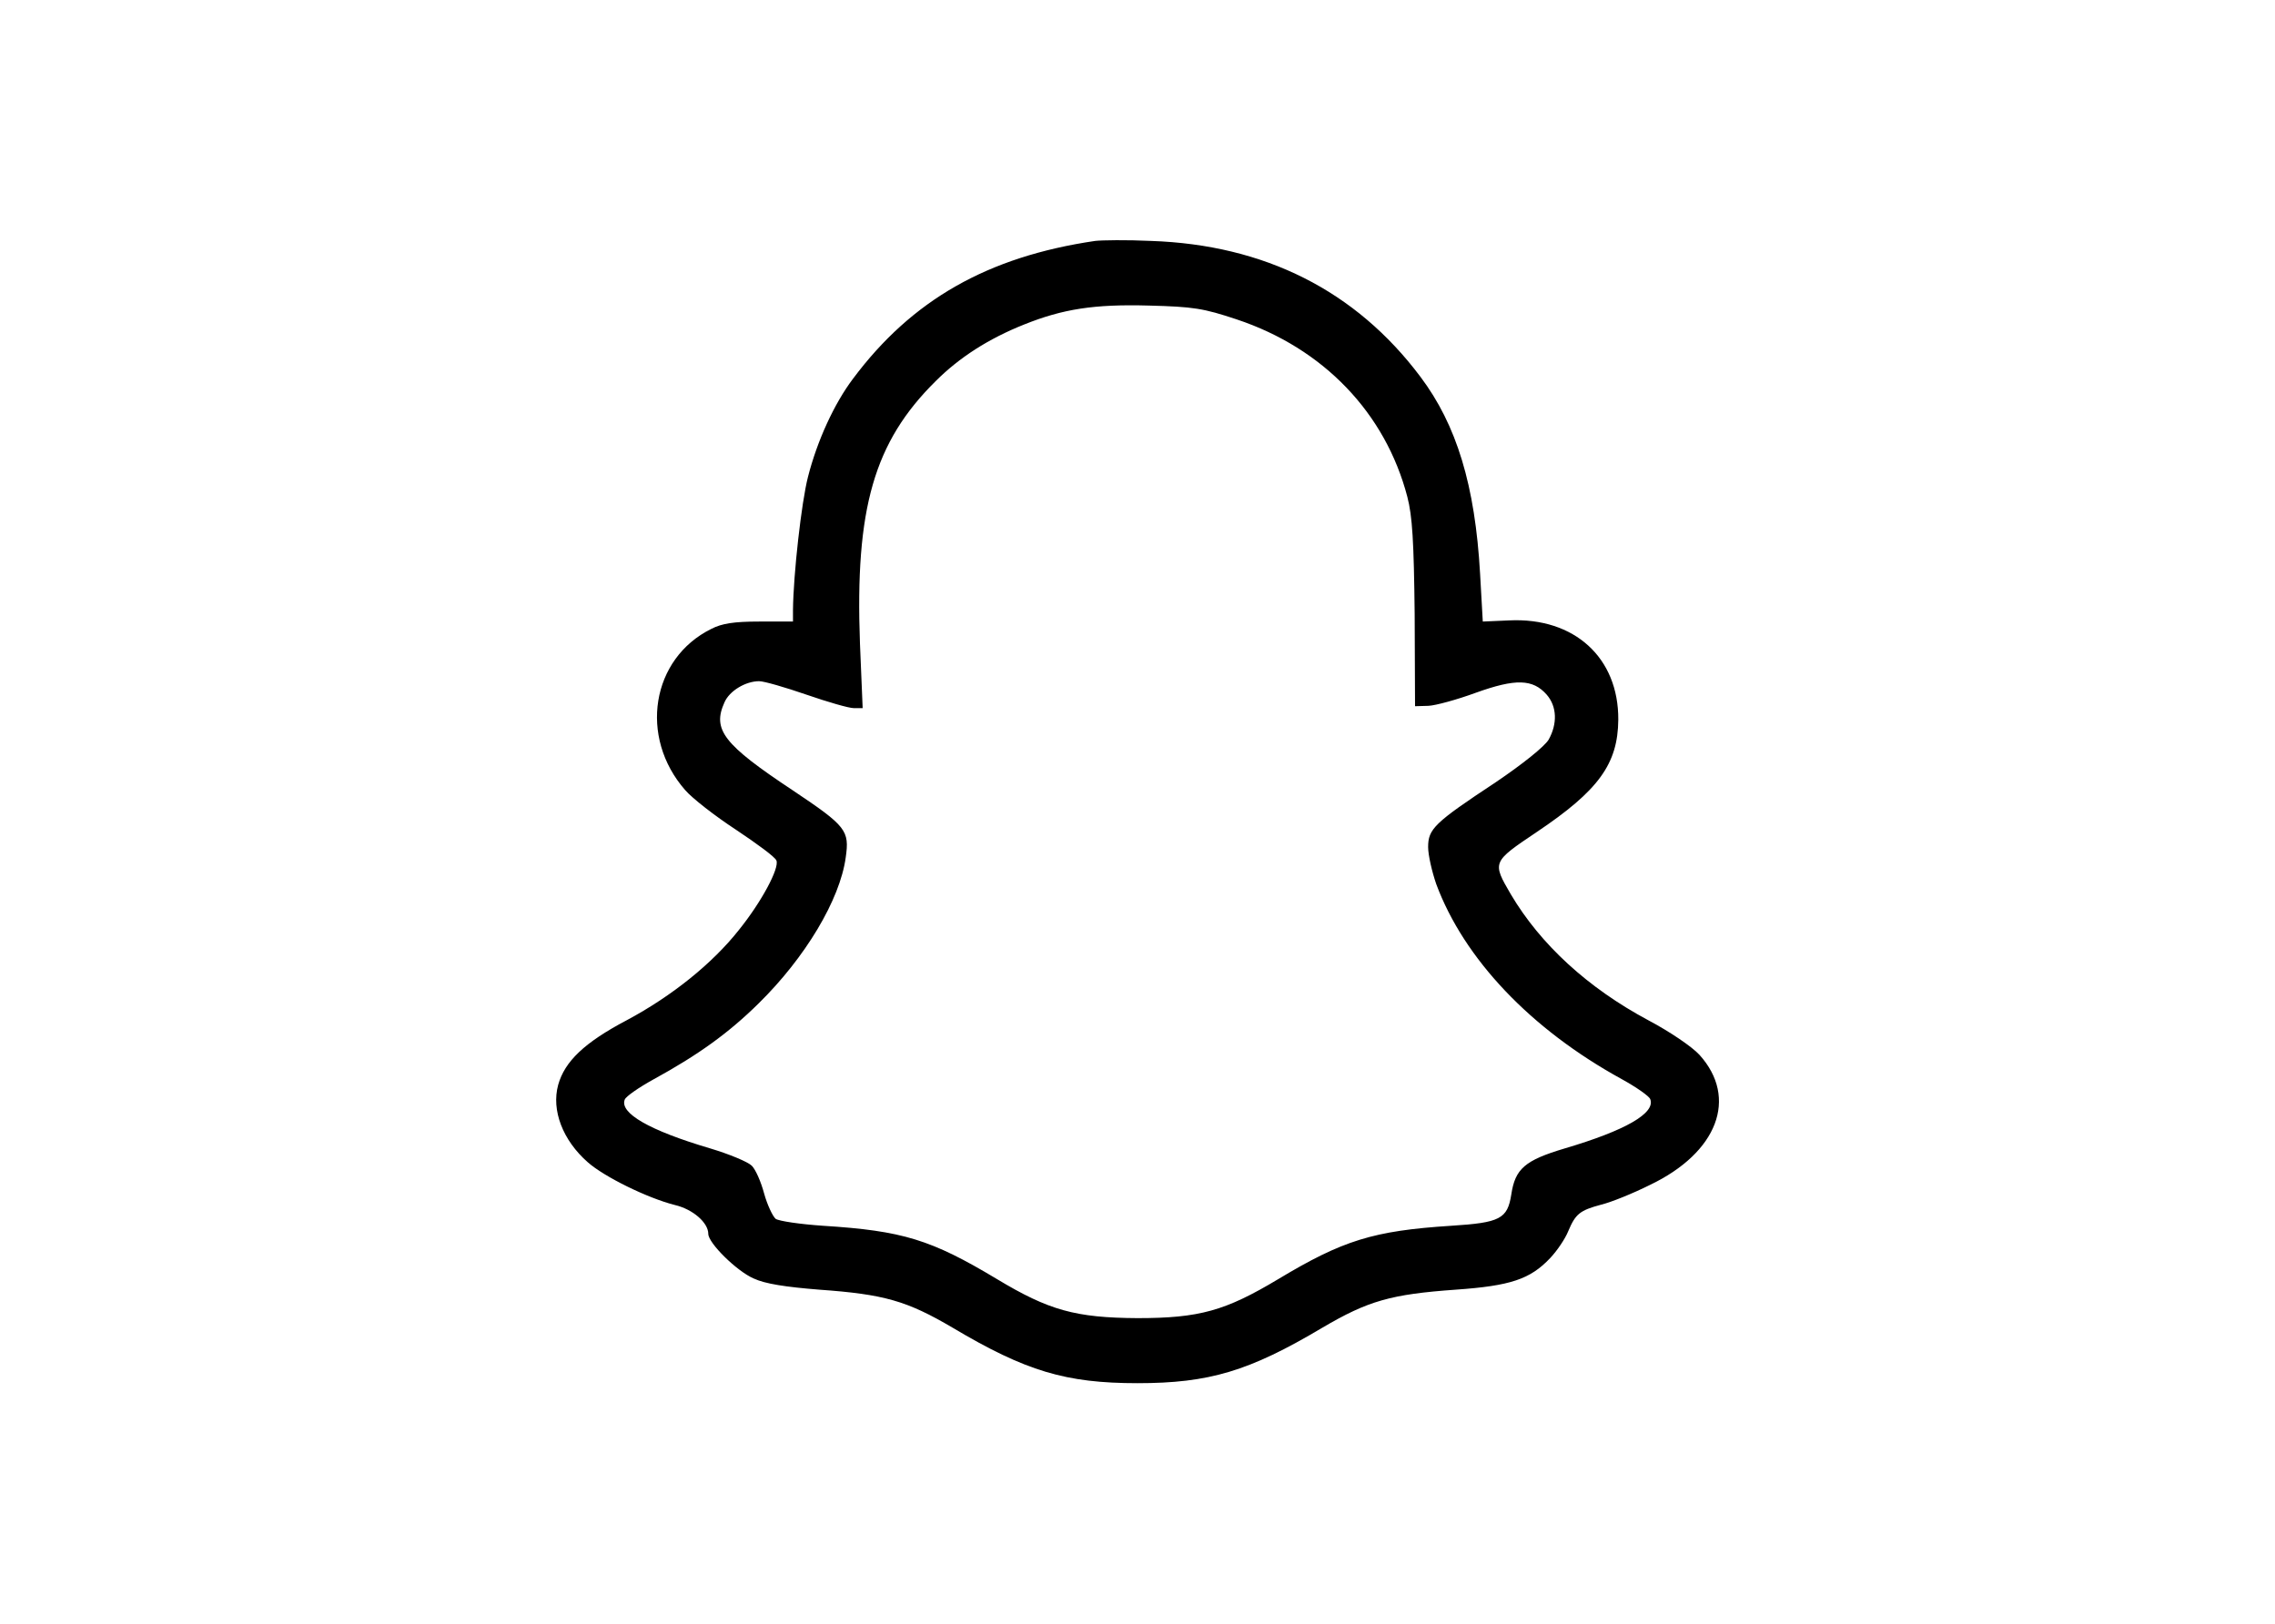 <?xml version="1.0" standalone="no"?>
<!DOCTYPE svg PUBLIC "-//W3C//DTD SVG 20010904//EN"
 "http://www.w3.org/TR/2001/REC-SVG-20010904/DTD/svg10.dtd">
<svg version="1.0" xmlns="http://www.w3.org/2000/svg"
 width="591pt" height="422pt" viewBox="0 0 591 422"
 preserveAspectRatio="xMidYMid meet">

<g transform="translate(0,422) scale(0.1,-0.1)"
fill="#000000" stroke="none">
<path d="M2845 3594 c-279 -41 -476 -153 -629 -358 -49 -65 -93 -161 -117
-255 -17 -66 -38 -253 -39 -346 l0 -30 -88 0 c-65 0 -97 -5 -124 -19 -156 -77
-189 -281 -68 -419 18 -21 77 -67 132 -103 54 -36 102 -71 105 -80 8 -20 -39
-108 -98 -181 -68 -86 -173 -171 -291 -234 -110 -58 -161 -107 -178 -168 -18
-66 12 -144 77 -201 43 -38 155 -93 226 -111 47 -11 87 -46 87 -75 0 -24 74
-97 118 -116 30 -14 83 -22 170 -29 169 -12 228 -29 347 -99 190 -113 294
-144 480 -144 186 0 290 31 480 144 119 70 178 87 347 99 142 10 193 27 245
82 18 19 39 50 47 70 19 45 30 54 86 69 25 6 82 29 126 51 176 84 230 226 129
338 -19 21 -78 61 -133 90 -157 84 -280 197 -357 327 -49 84 -49 84 67 162
161 108 211 177 212 292 1 161 -114 266 -283 258 l-69 -3 -7 124 c-13 230 -61
387 -155 512 -168 224 -405 343 -700 353 -63 3 -128 2 -145 0z m368 -204 c225
-75 386 -243 443 -461 13 -50 17 -116 19 -304 l1 -240 35 1 c19 1 74 16 123
34 103 37 148 36 184 -5 27 -31 28 -76 5 -117 -11 -18 -67 -63 -138 -111 -159
-105 -175 -121 -175 -168 0 -21 10 -64 21 -96 72 -194 245 -377 482 -507 38
-21 71 -44 74 -52 14 -36 -63 -81 -222 -128 -104 -31 -129 -53 -139 -120 -10
-63 -29 -73 -156 -81 -203 -13 -282 -38 -450 -139 -137 -82 -204 -101 -365
-101 -161 1 -230 20 -366 102 -170 102 -244 125 -451 138 -59 4 -114 12 -123
18 -8 7 -22 37 -30 66 -8 30 -22 62 -32 72 -10 10 -58 30 -108 45 -159 47
-236 92 -222 127 3 8 36 31 74 52 117 64 196 121 274 198 121 119 211 269 226
379 10 70 2 81 -137 174 -181 120 -210 158 -178 229 13 30 55 55 90 55 13 0
68 -16 123 -35 55 -19 110 -35 123 -35 l23 0 -7 168 c-13 350 36 523 197 682
61 61 137 110 230 147 100 40 181 53 324 49 115 -3 141 -7 228 -36z"/>
</g>
</svg>
